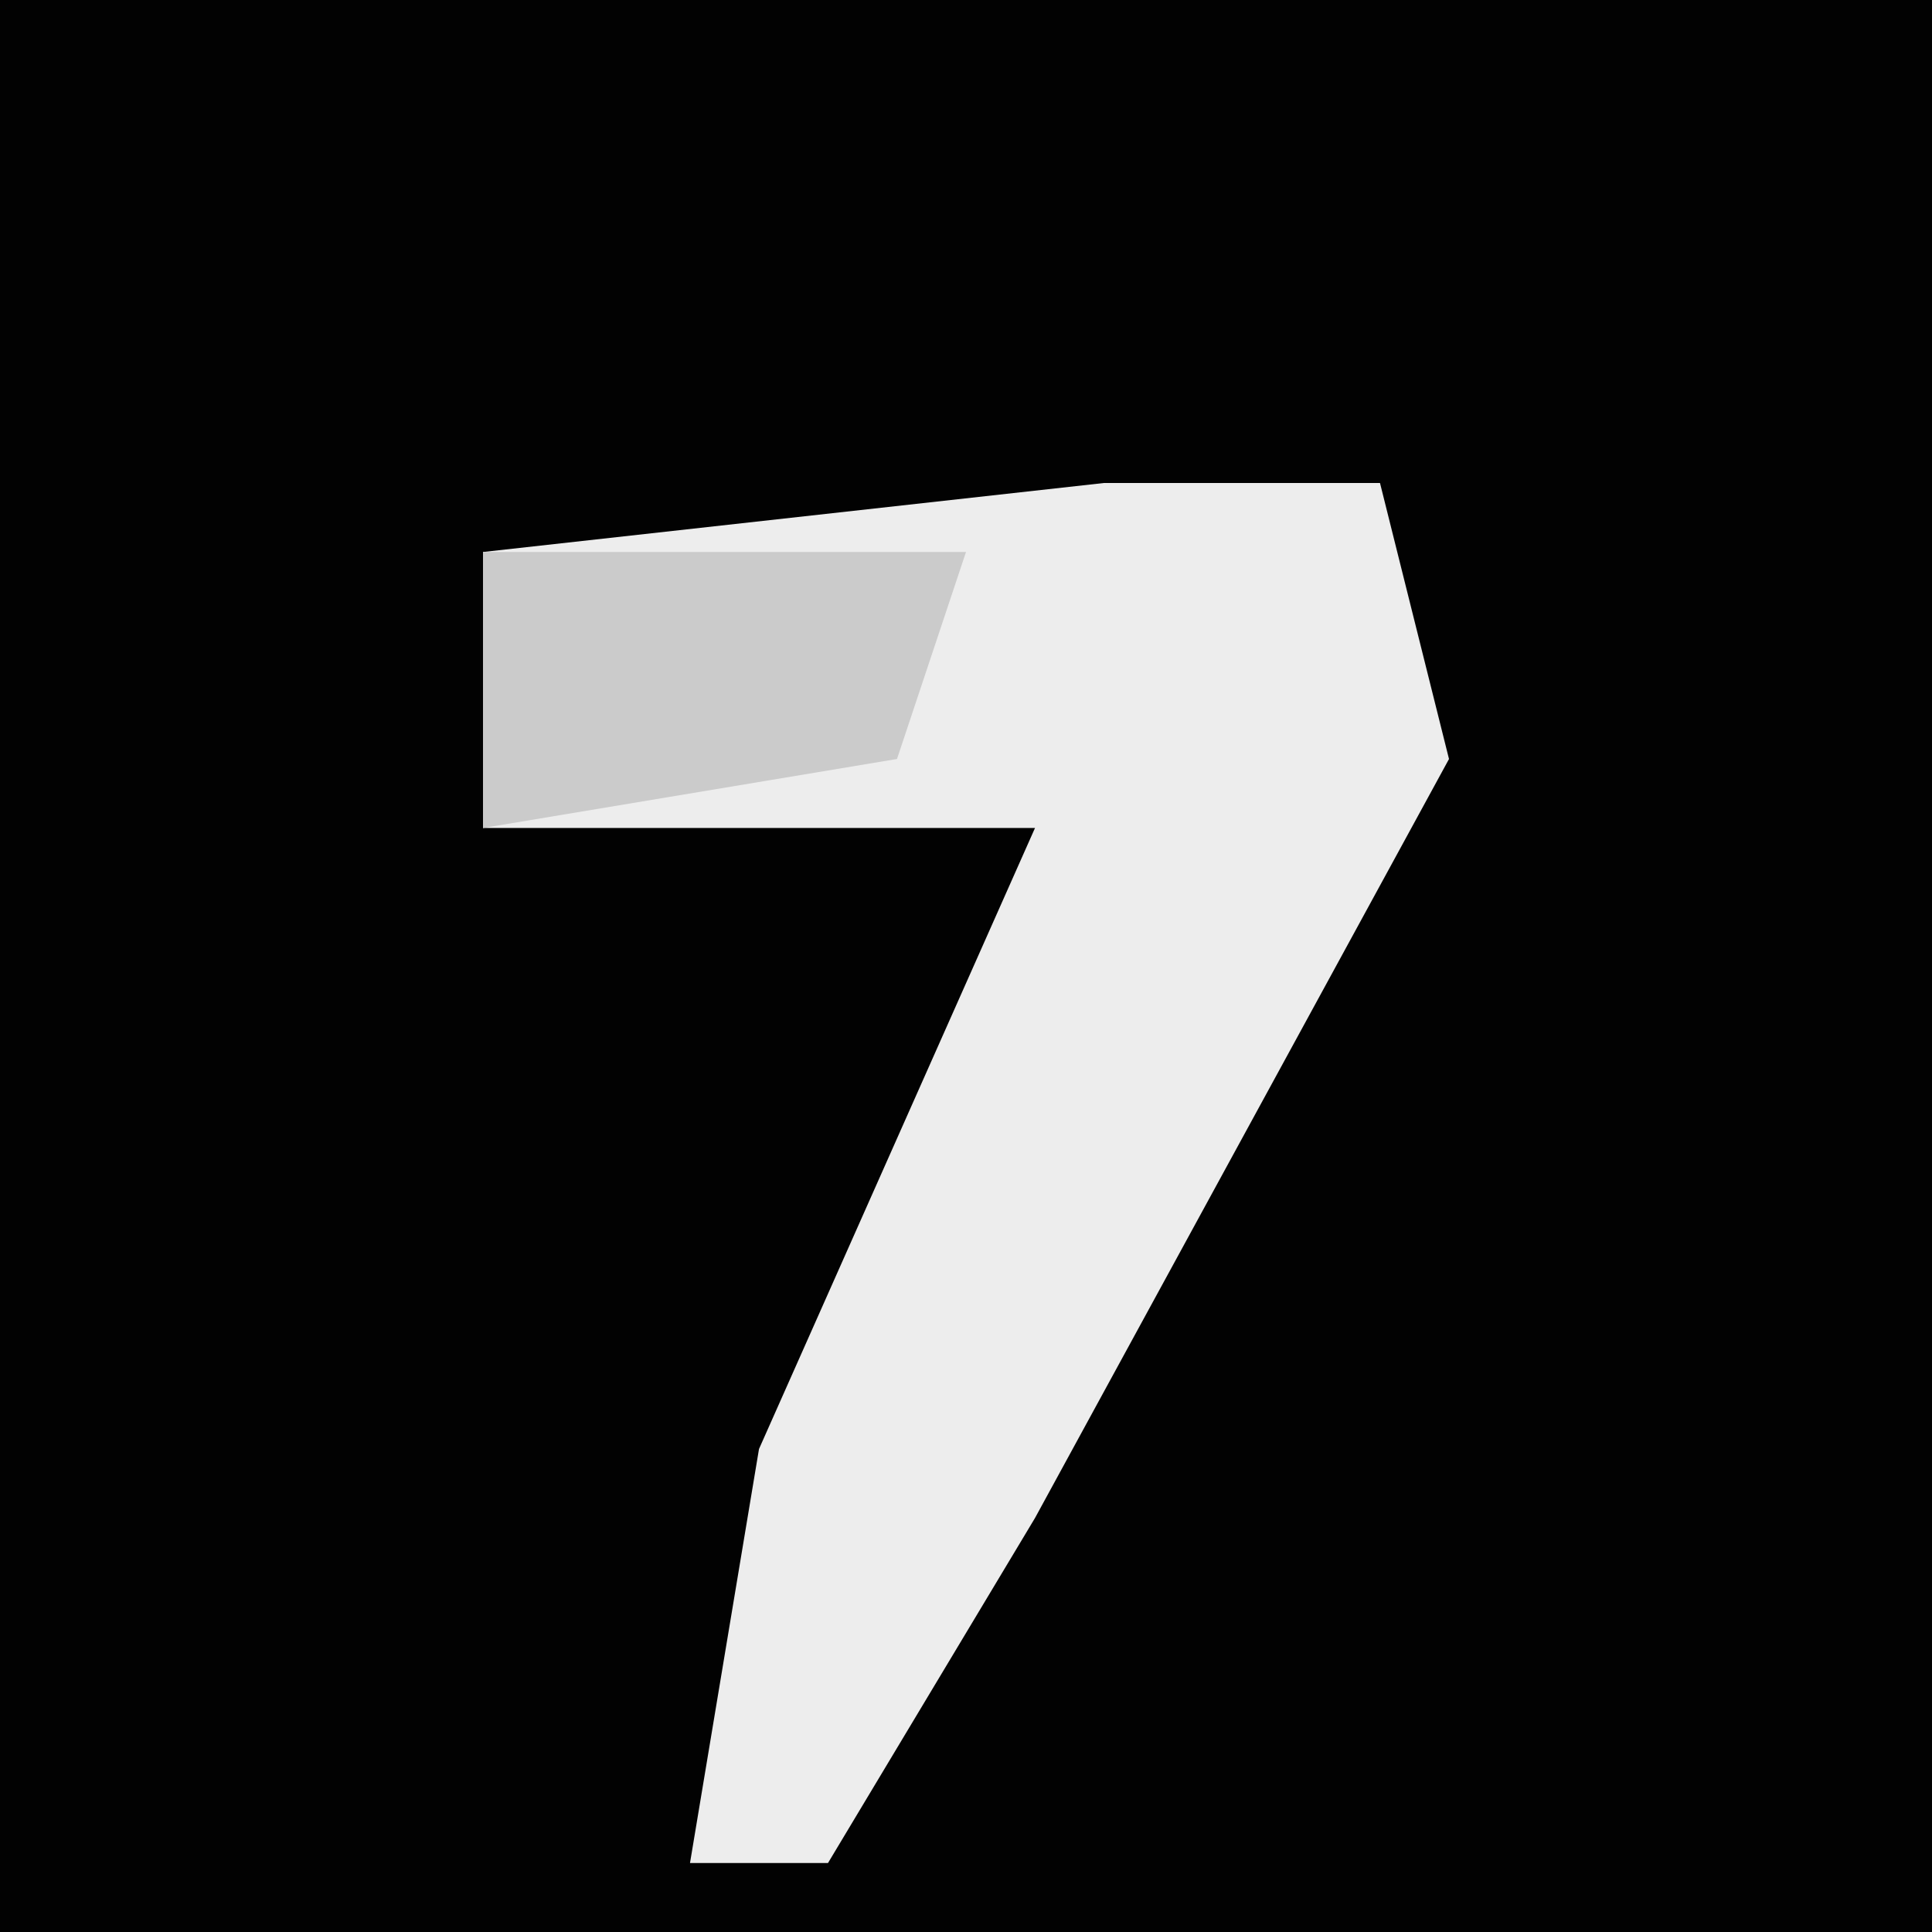 <?xml version="1.0" encoding="UTF-8"?>
<svg version="1.1" xmlns="http://www.w3.org/2000/svg" width="28" height="28">
<path d="M0,0 L28,0 L28,28 L0,28 Z " fill="#020202" transform="translate(0,0)"/>
<path d="M0,0 L4,0 L5,4 L-1,15 L-4,20 L-6,20 L-5,14 L-1,5 L-9,5 L-9,1 Z " fill="#EDEDED" transform="translate(16,7)"/>
<path d="M0,0 L7,0 L6,3 L0,4 Z " fill="#CBCBCB" transform="translate(7,8)"/>
</svg>
